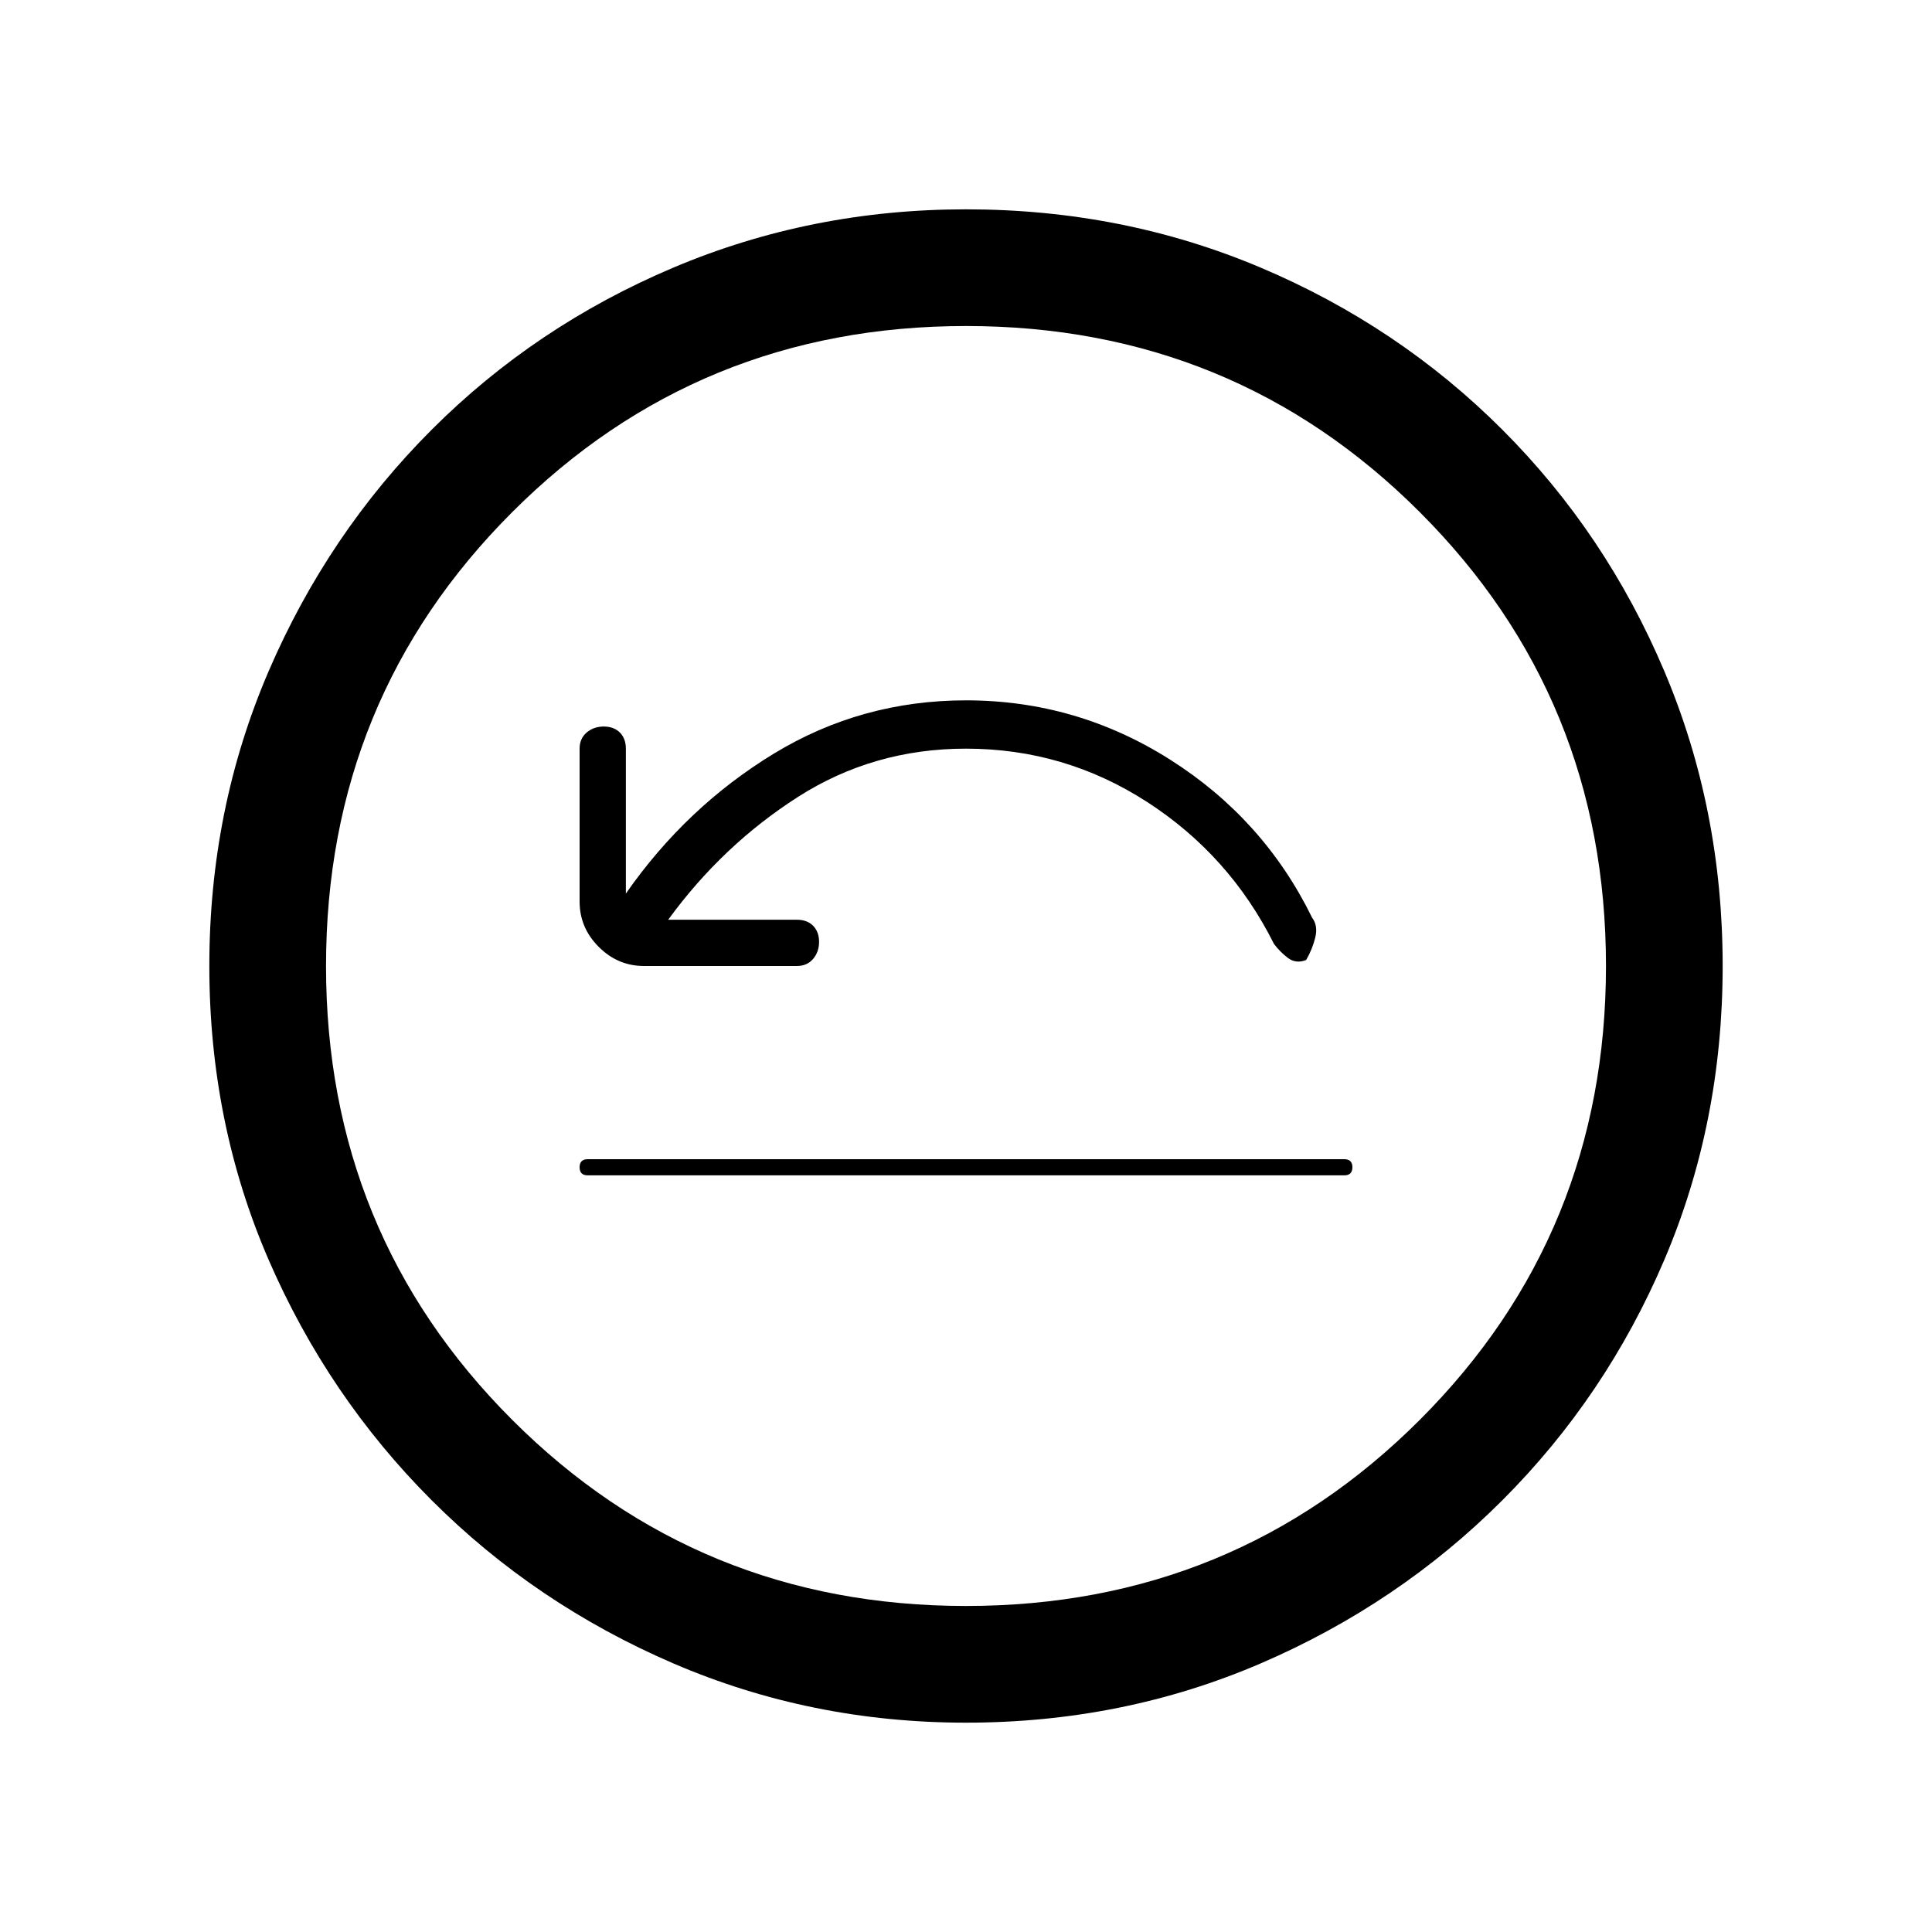 <svg xmlns="http://www.w3.org/2000/svg" height="20" width="20"><path d="M6.083 12.167h7.834q.041 0 .062-.021.021-.021.021-.063 0-.041-.021-.062-.021-.021-.062-.021H6.083q-.041 0-.062.021-.021.021-.021.062 0 .042.021.063.021.021.062.021Zm.834-2.646Q7.479 8.75 8.26 8.25q.782-.5 1.74-.5 1.021 0 1.875.552.854.552 1.313 1.469.062.083.145.146.084.062.188.021.062-.105.094-.23.031-.125-.032-.208-.5-1.021-1.468-1.635Q11.146 7.25 10 7.25q-1.083 0-1.99.552-.906.552-1.531 1.448v-1.5q0-.104-.062-.167-.063-.062-.167-.062-.104 0-.177.062Q6 7.646 6 7.75v1.583q0 .271.198.469.198.198.469.198H8.25q.104 0 .167-.073.062-.073.062-.177t-.062-.167q-.063-.062-.167-.062ZM10 17.833q-1.604 0-3.031-.614-1.427-.615-2.5-1.688t-1.688-2.489Q2.167 11.625 2.167 10q0-1.625.614-3.052.615-1.427 1.688-2.5t2.5-1.677Q8.396 2.167 10 2.167q1.625 0 3.052.604t2.5 1.677q1.073 1.073 1.677 2.5.604 1.427.604 3.052t-.604 3.042q-.604 1.416-1.677 2.489t-2.5 1.688q-1.427.614-3.052.614Zm0-1.208q2.771 0 4.698-1.927 1.927-1.927 1.927-4.698 0-2.771-1.927-4.698Q12.771 3.375 10 3.375q-2.771 0-4.698 1.927Q3.375 7.229 3.375 10q0 2.771 1.927 4.698Q7.229 16.625 10 16.625ZM10 10Z"/></svg>